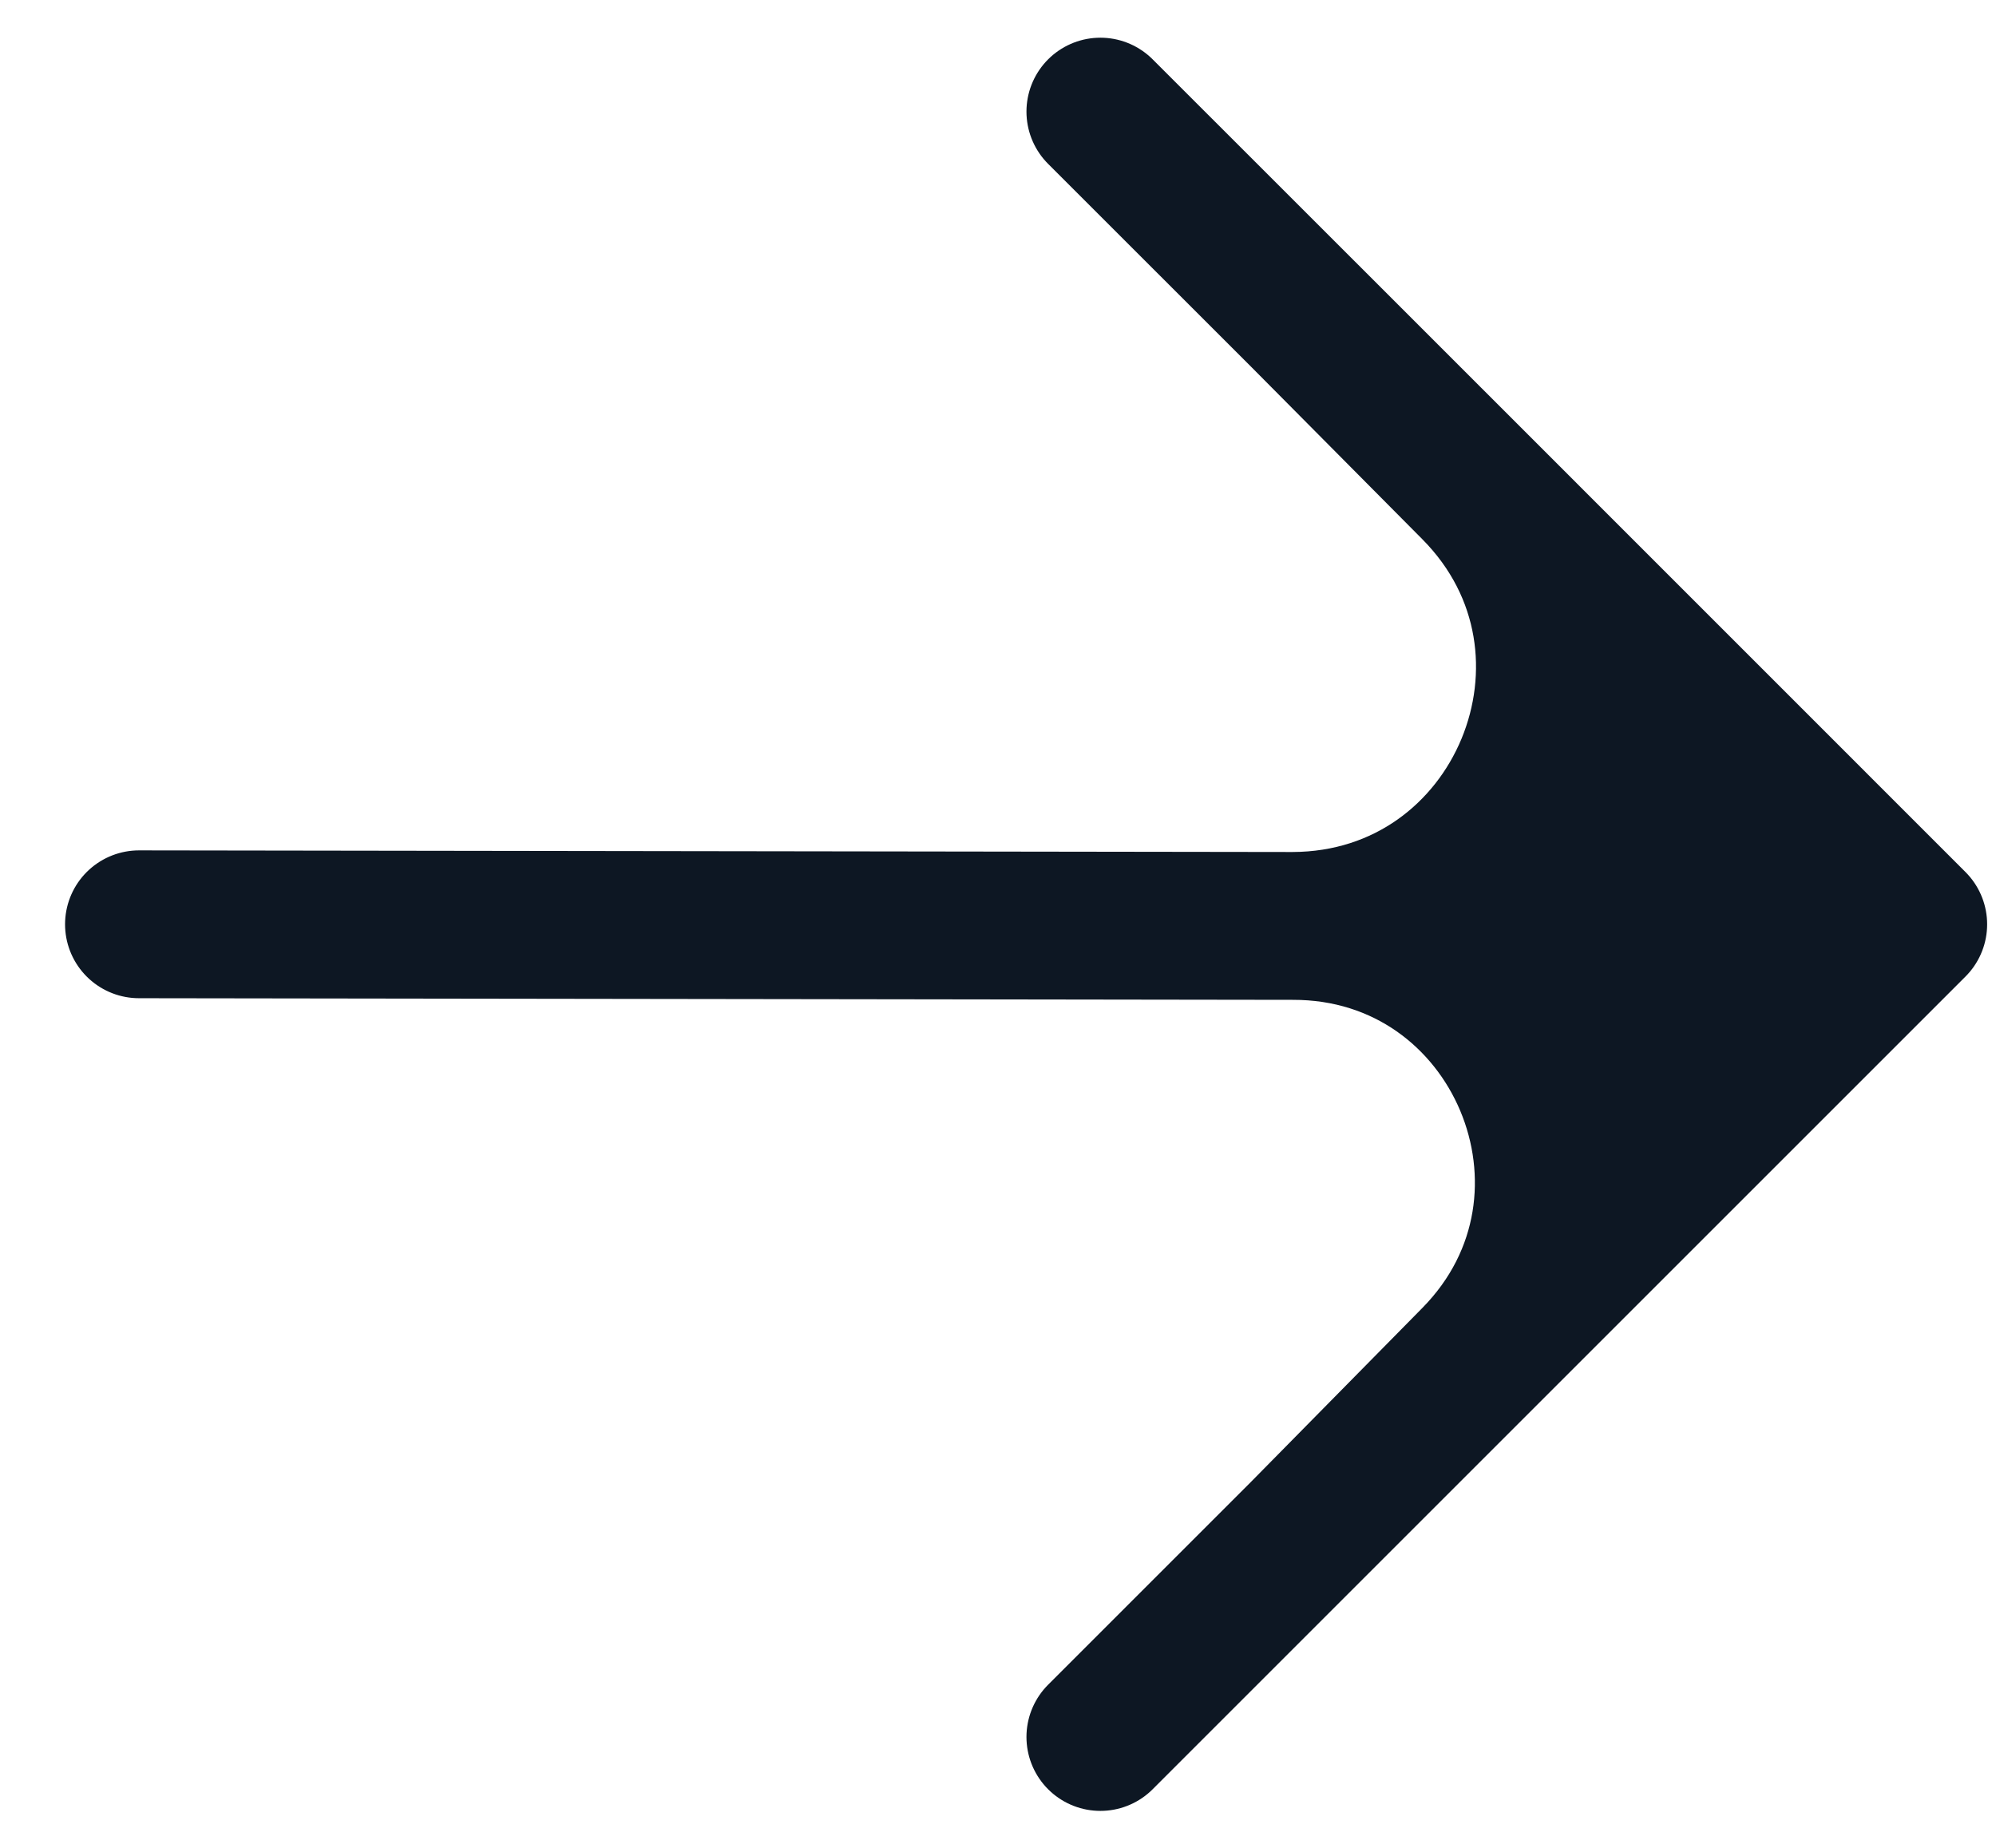 <svg width="27" height="25" viewBox="0 0 27 25" fill="none" xmlns="http://www.w3.org/2000/svg">
<path d="M17.634 20.751L25.88 12.505L17.485 12.527C20.55 12.519 22.103 16.214 19.952 18.398L17.634 20.751Z" fill="#0D1723"/>
<path d="M25.88 12.505L20.383 7.007L17.634 4.258L19.948 6.589C22.127 8.784 20.578 12.519 17.485 12.527L25.88 12.505Z" fill="#0D1723"/>
<path d="M1.88 12.505L17.485 12.527M25.88 12.505L20.383 7.007L17.634 4.258M25.88 12.505L17.634 20.751M25.88 12.505L17.485 12.527M14.885 1.51L17.634 4.258M14.885 23.5L17.634 20.751M17.634 4.258L19.948 6.589C22.127 8.784 20.578 12.519 17.485 12.527V12.527M17.634 20.751L19.952 18.398C22.103 16.214 20.55 12.519 17.485 12.527V12.527" stroke="#0D1723" stroke-width="2" stroke-linecap="round" stroke-linejoin="round"/>
</svg>
